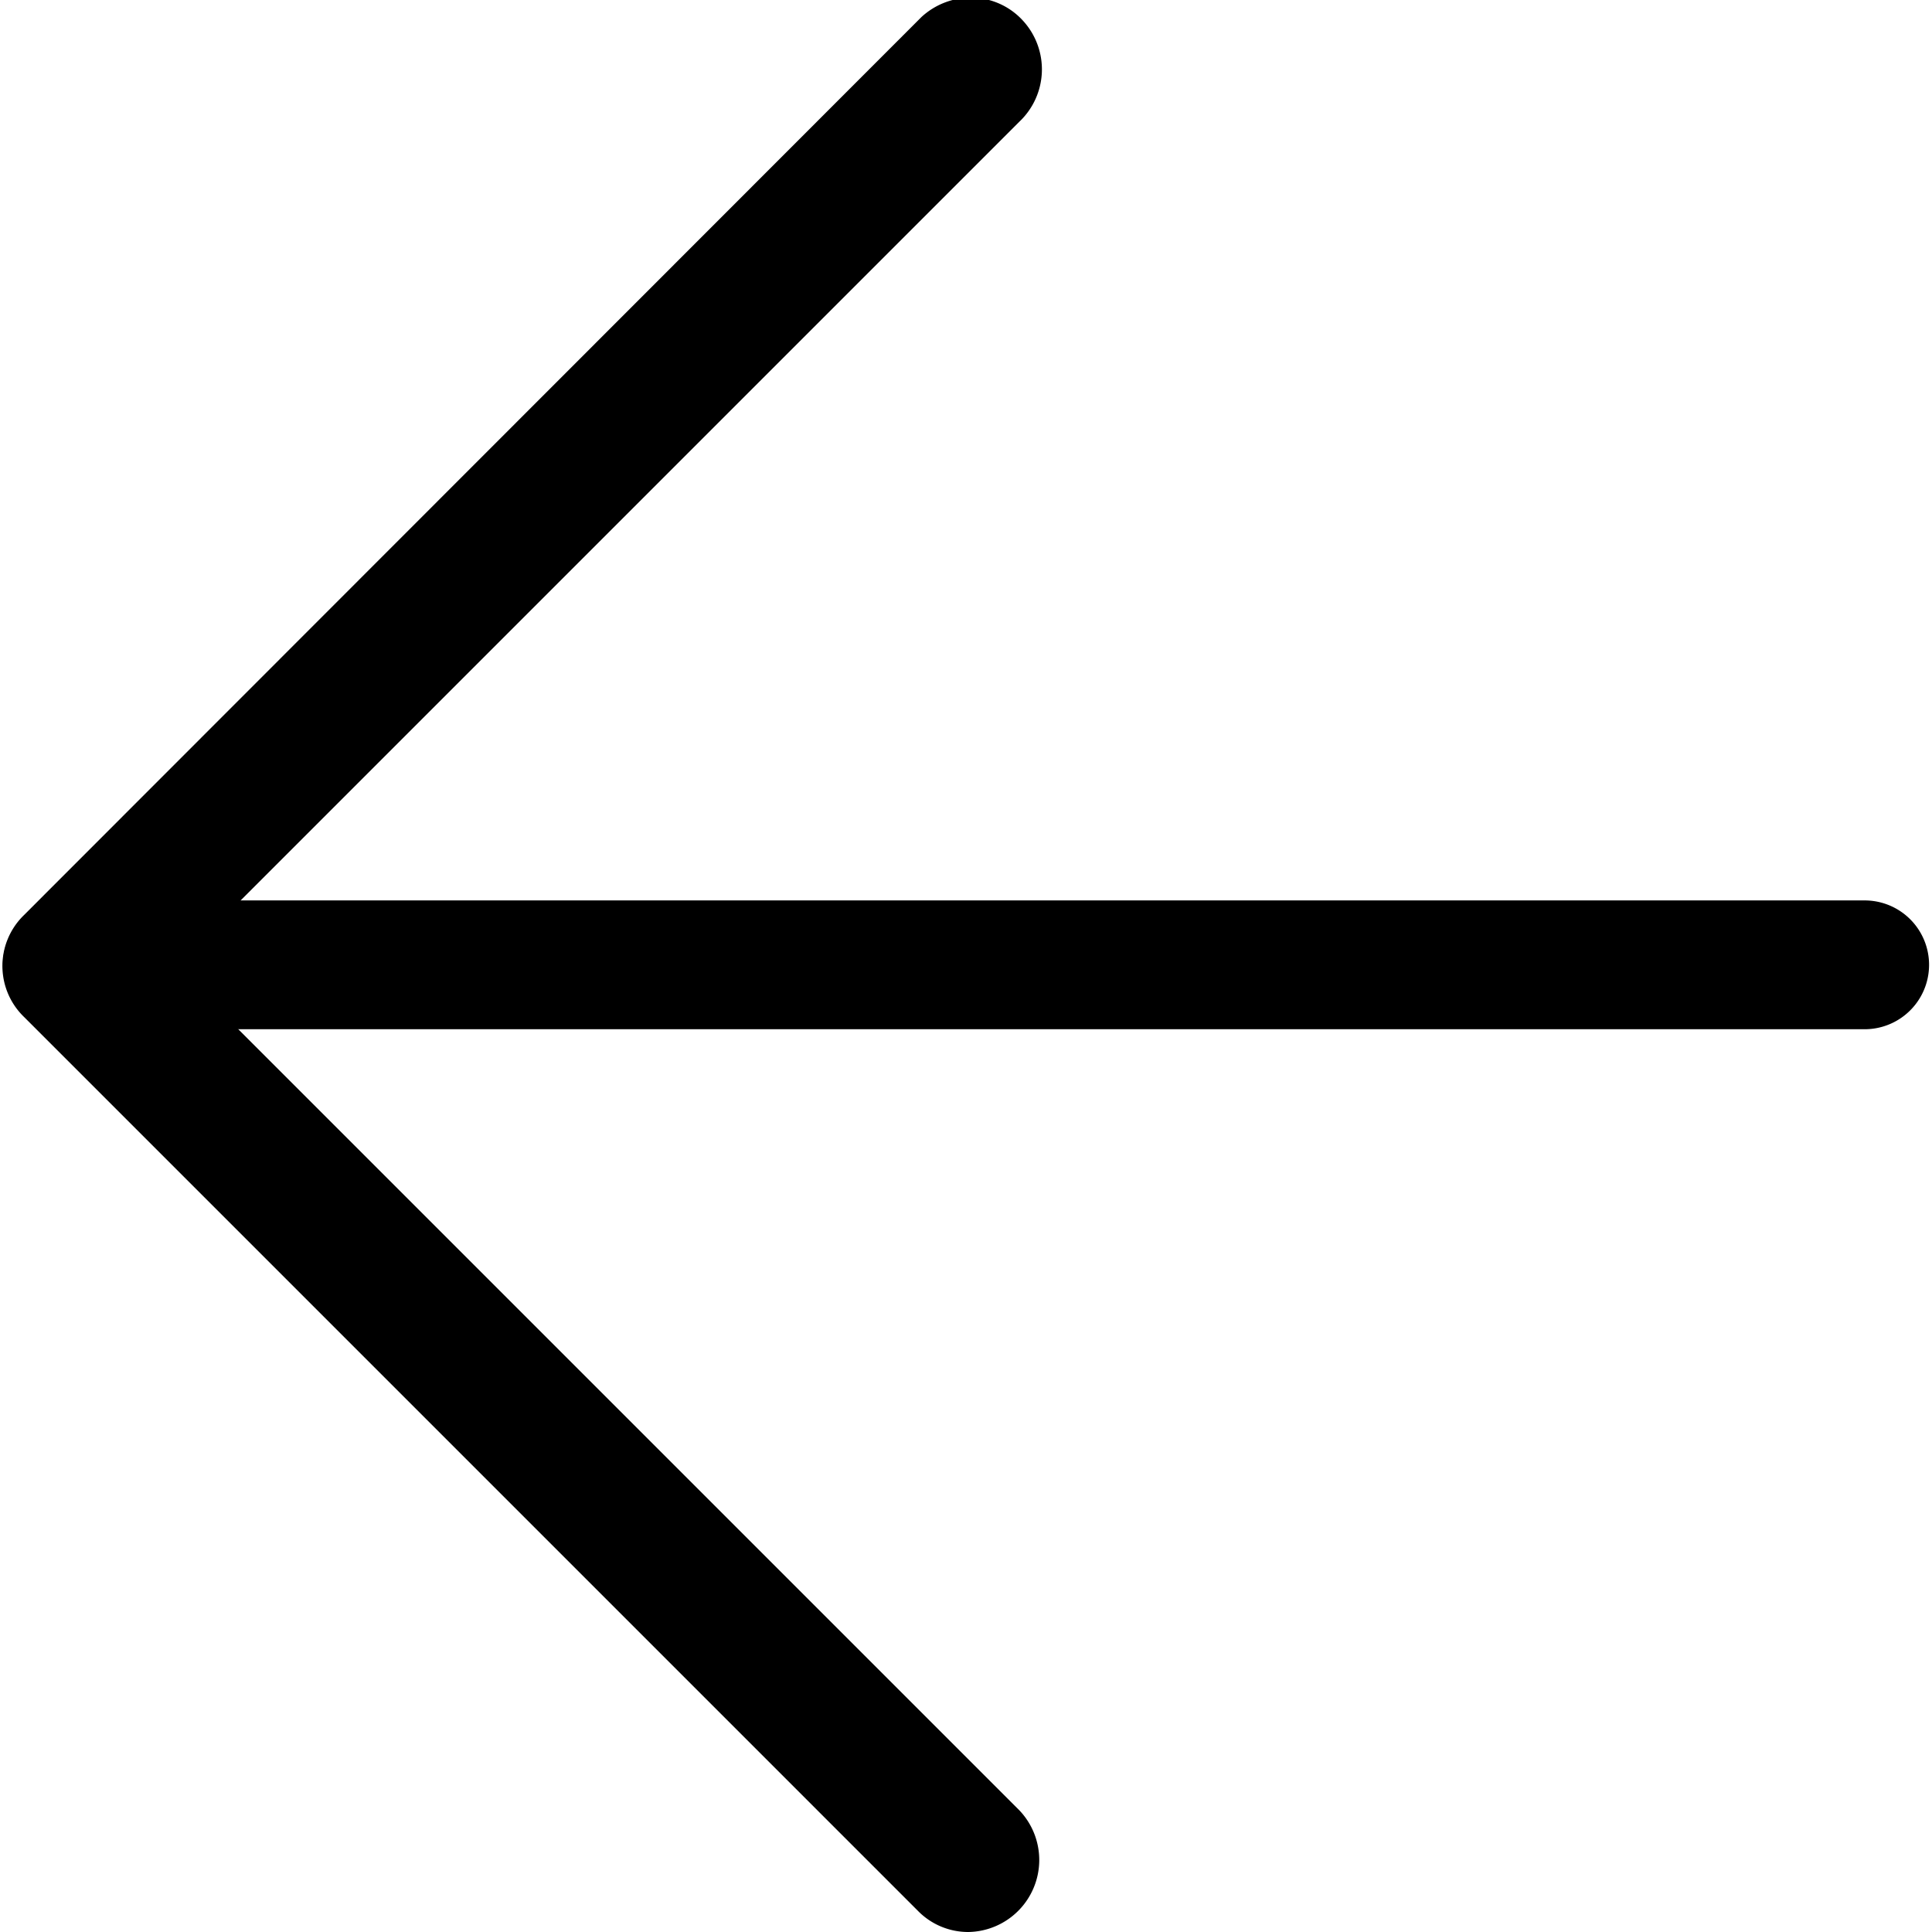 <svg id="leftarrowIcon" data-name="leftarrowIcon" xmlns="http://www.w3.org/2000/svg" viewBox="0 0 330 330">
    <path id="arrow" d="M165.4,330a12,12,0,0,1-8.6-3.6L4,173.6a12.1,12.1,0,0,1,0-17.2L156.8,3.5l.6-.6a12.5,12.5,0,0,1,8.4-3.3,12,12,0,0,1,8.9,3.9,12.3,12.3,0,0,1-.6,17.3L29.9,165,174.1,309.2a12.3,12.3,0,0,1-8.7,20.8Z" />
    <path id="line" d="M318.5,175.8H11.5a11,11,0,0,1,0-22h307a11,11,0,0,1,0,22Z" />
</svg>